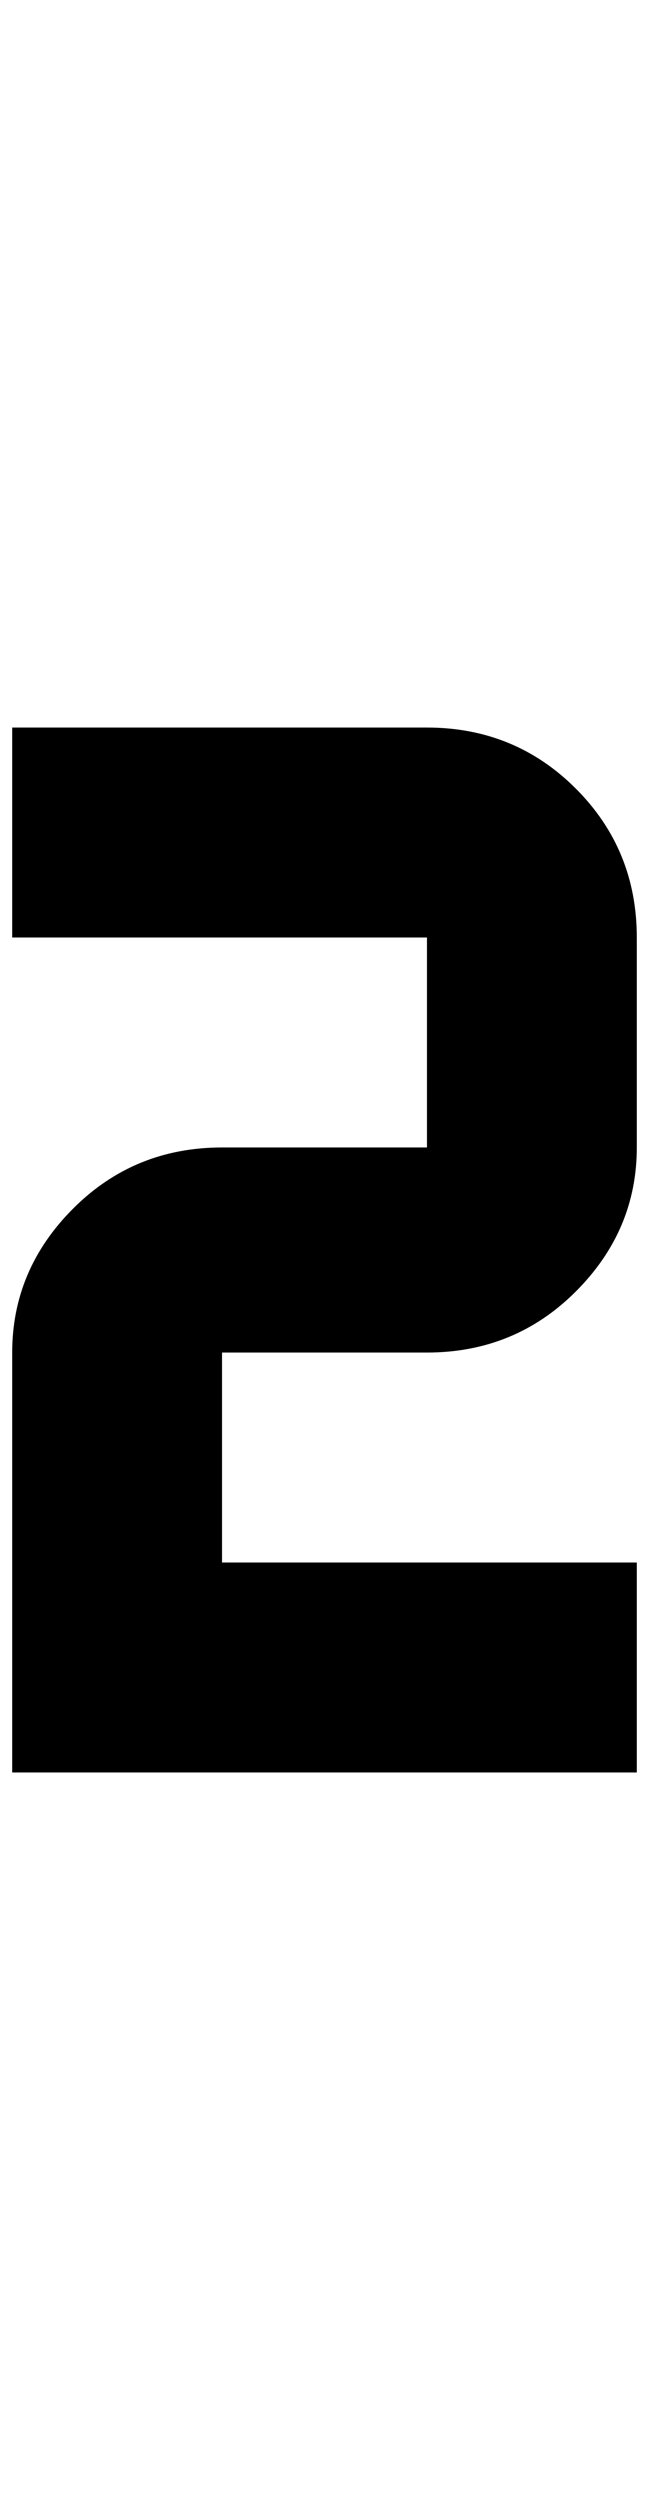 <?xml version="1.0" standalone="no"?>
<!DOCTYPE svg PUBLIC "-//W3C//DTD SVG 1.1//EN" "http://www.w3.org/Graphics/SVG/1.1/DTD/svg11.dtd" >
<svg xmlns="http://www.w3.org/2000/svg" xmlns:xlink="http://www.w3.org/1999/xlink" version="1.1" viewBox="-10 0 532 2048">
   <path fill="currentColor"
d="M0 596v172h340v172h-168q-72 0 -122 50t-50 118v344h512v-172h-340v-172h168q72 0 122 -50t50 -118v-172q0 -72 -50 -122t-122 -50h-340z" />
</svg>
